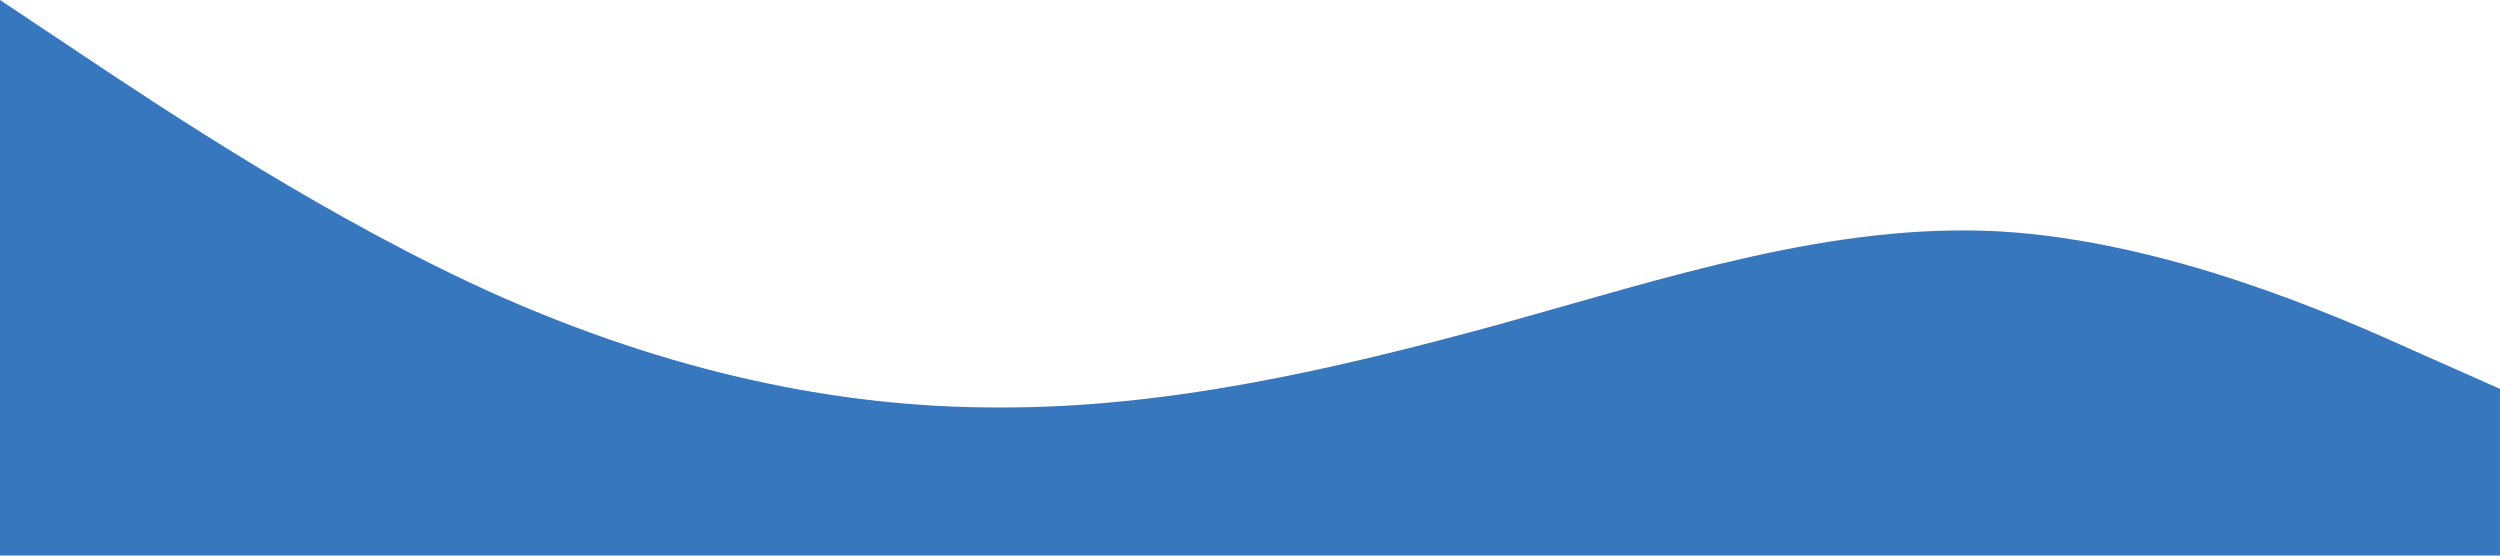 <?xml version="1.0" standalone="no"?><svg xmlns="http://www.w3.org/2000/svg" viewBox="0 0 1440 320"><path fill="#3777be" fill-opacity="1" d="M0,0L48,32C96,64,192,128,288,170.7C384,213,480,235,576,234.7C672,235,768,213,864,186.7C960,160,1056,128,1152,133.3C1248,139,1344,181,1392,202.7L1440,224L1440,320L1392,320C1344,320,1248,320,1152,320C1056,320,960,320,864,320C768,320,672,320,576,320C480,320,384,320,288,320C192,320,96,320,48,320L0,320Z"></path></svg>